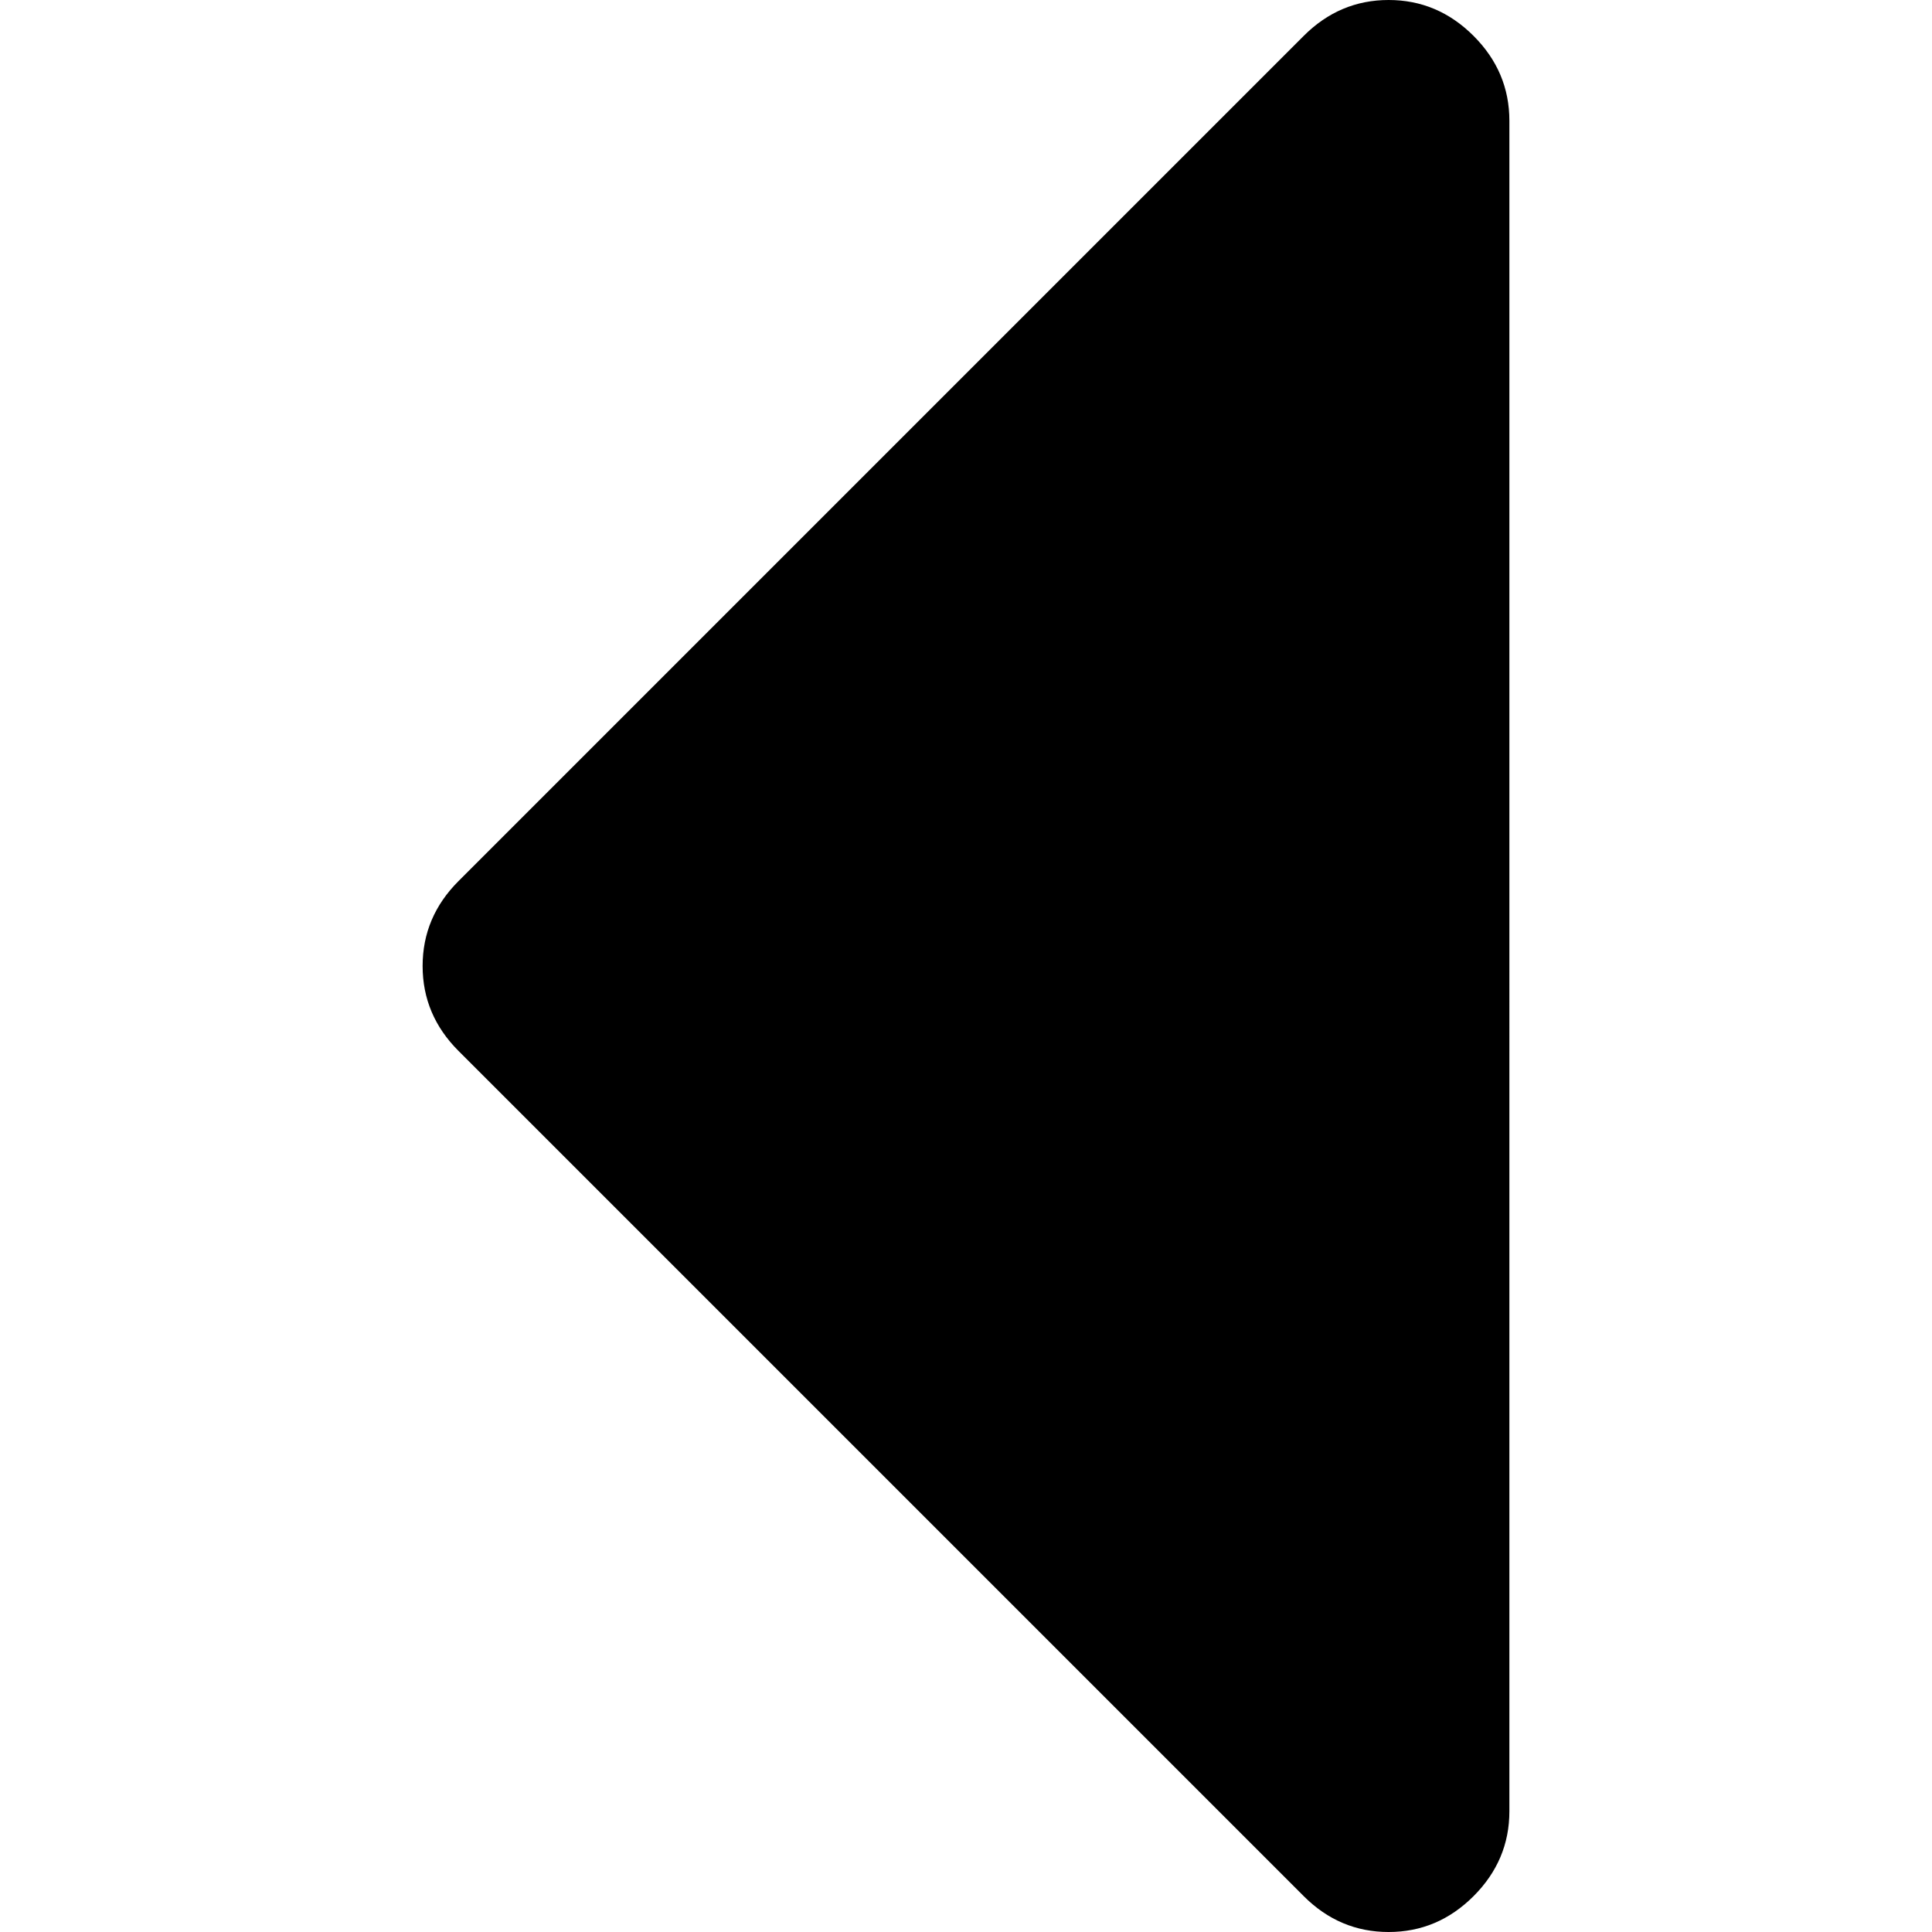 <svg version="1.1" viewBox="0 0 292.359 292.359" xmlns="http://www.w3.org/2000/svg">
  <path d="m 69.38,159.028 127.906,127.907 c 3.617,3.617 7.895,5.424 12.847,5.424 4.952,0 9.233,-1.807 12.85,-5.424 3.617,-3.617 5.424,-7.898 5.424,-12.847 V 18.275 c 0,-4.948 -1.807,-9.232 -5.424,-12.847 C 219.362,1.811 215.081,0 210.133,0 c -4.949,0 -9.23,1.811 -12.847,5.428 L 69.38,133.335 c -3.614,3.613 -5.428,7.897 -5.428,12.847 0,4.948 1.813,9.229 5.428,12.846 z" />
</svg>